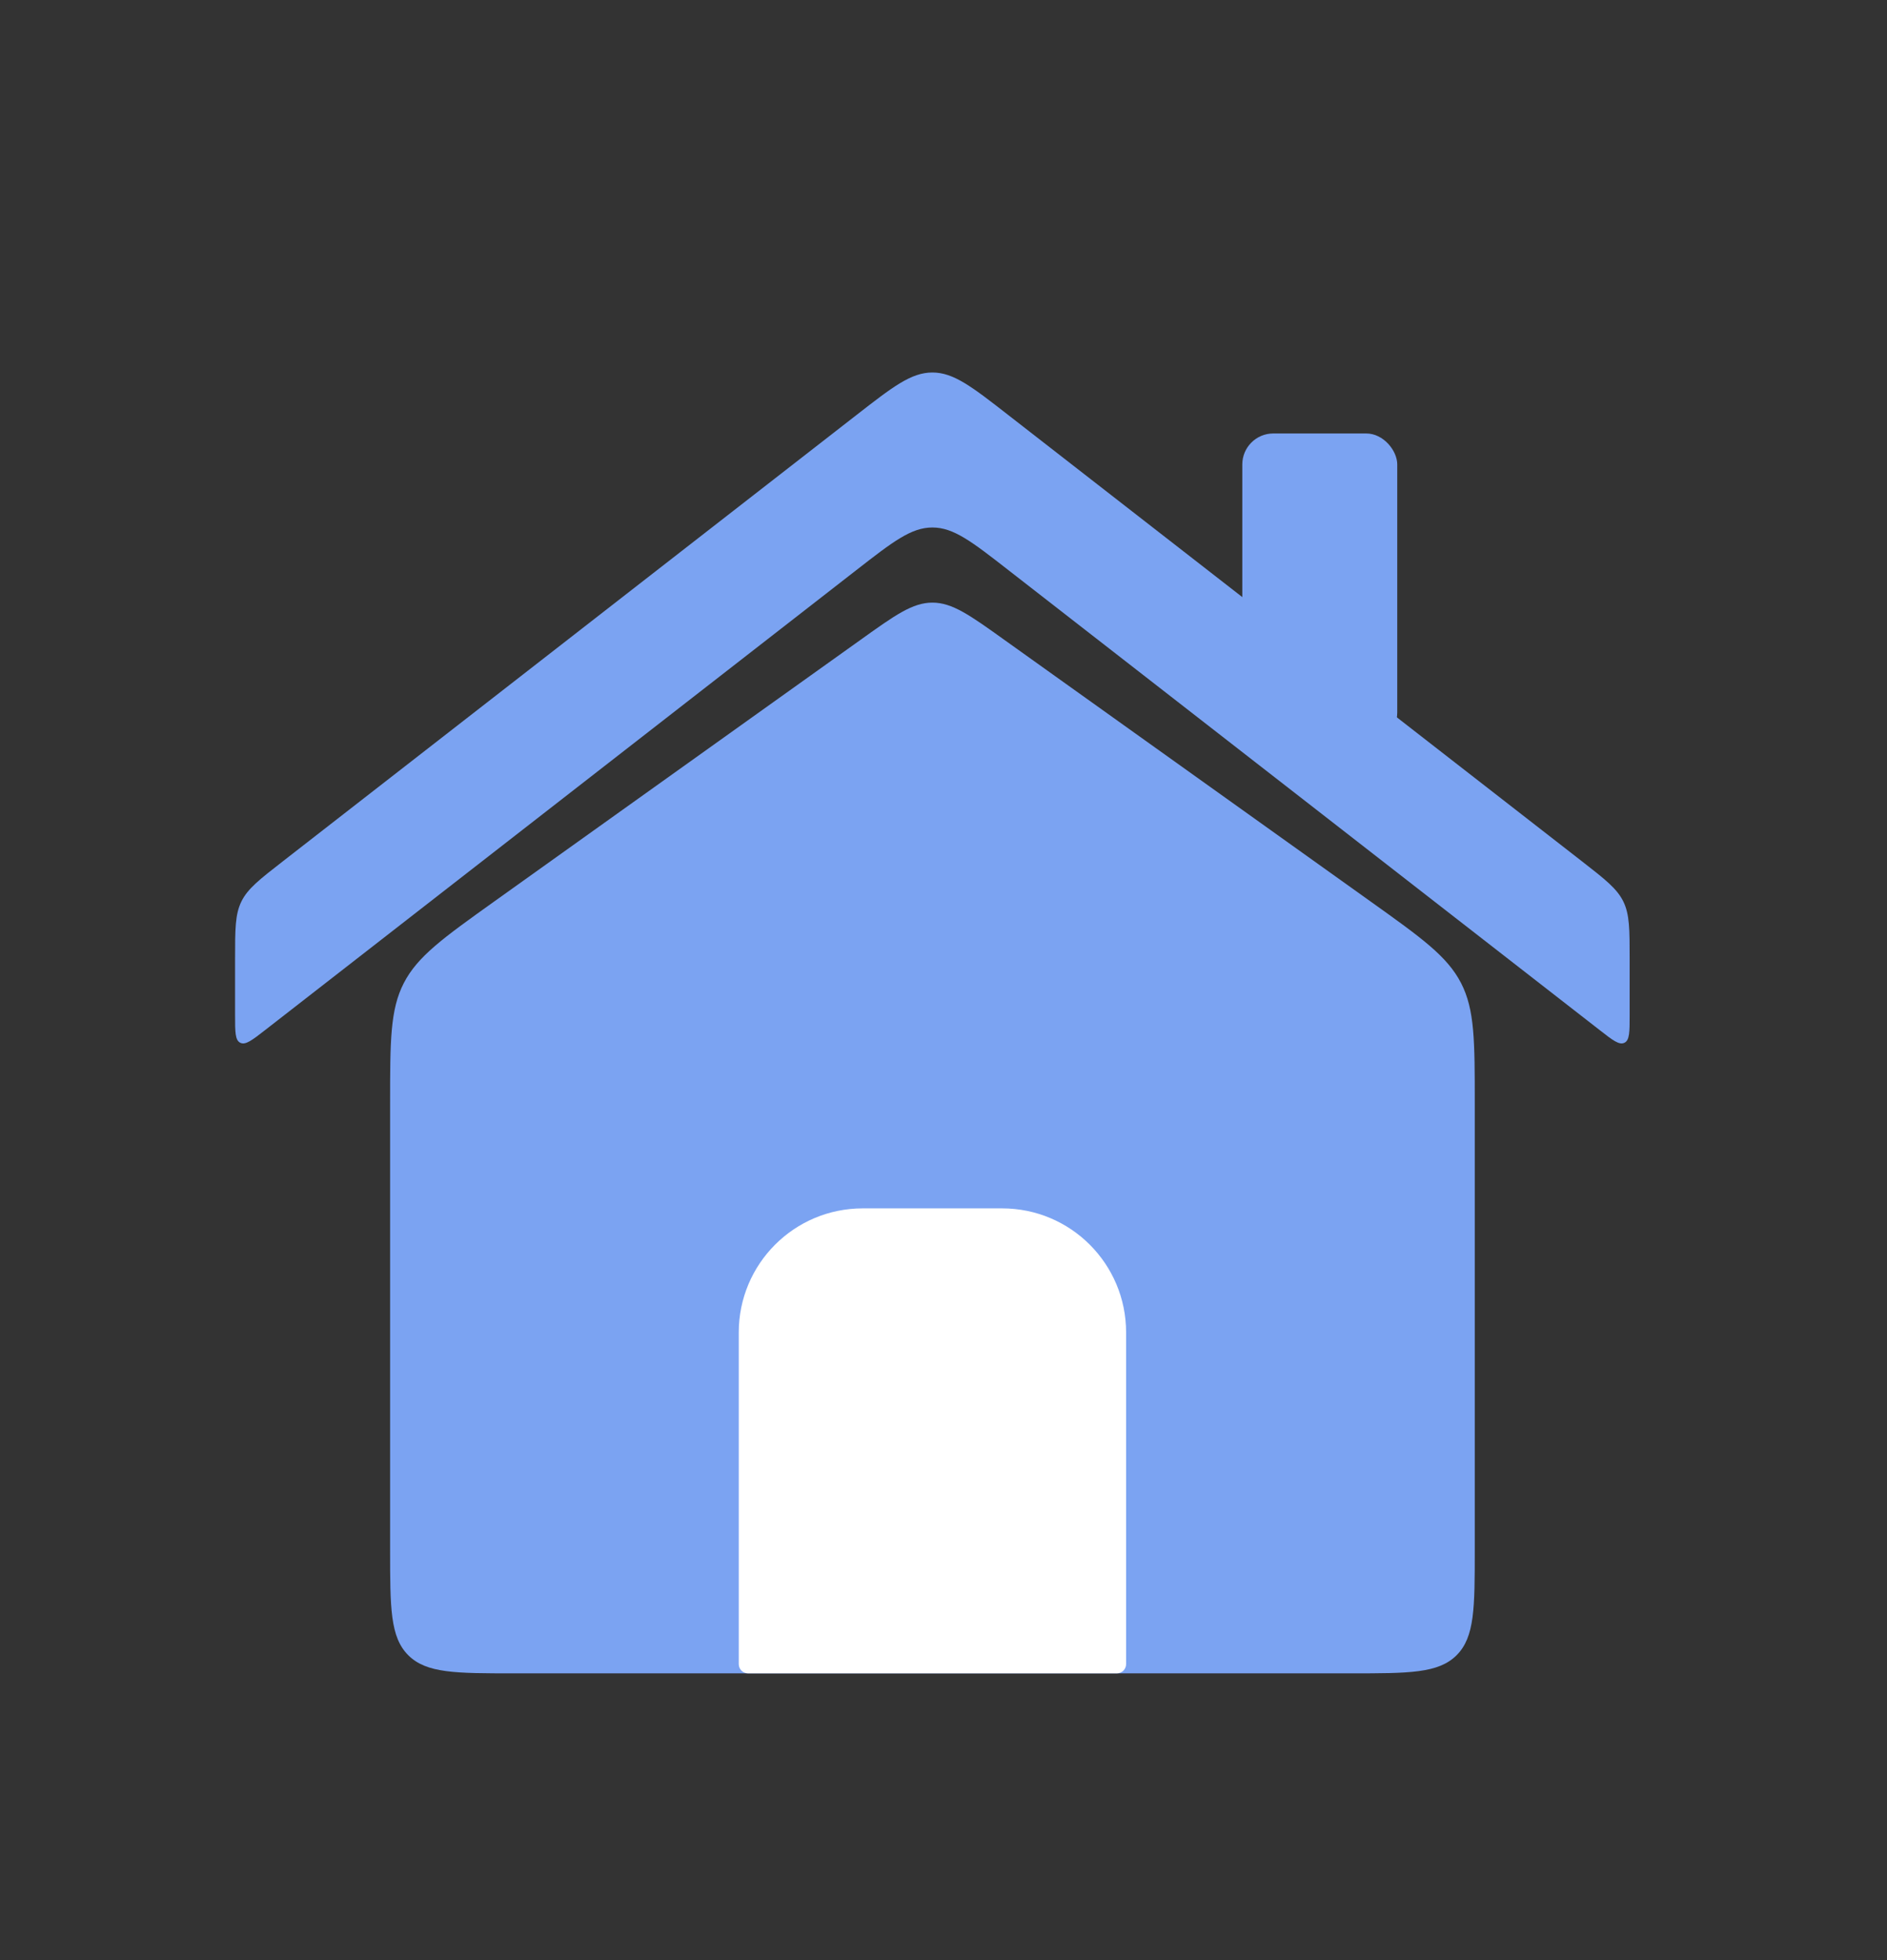 <svg width="26" height="27" viewBox="0 0 26 27" fill="none" xmlns="http://www.w3.org/2000/svg">
<rect x="0" y="0" width="26" height="27" fill="#333333" stroke="none"/>
<path d="M5.375 15.201C5.375 14.339 5.375 13.908 5.564 13.541C5.754 13.173 6.104 12.922 6.805 12.421L11.855 8.815C12.334 8.472 12.574 8.301 12.847 8.301C13.121 8.301 13.361 8.472 13.84 8.815L18.889 12.421C19.591 12.922 19.941 13.173 20.131 13.541C20.32 13.908 20.32 14.339 20.32 15.201V21.343C20.32 22.148 20.32 22.55 20.07 22.8C19.82 23.05 19.417 23.05 18.612 23.05H7.083C6.278 23.05 5.875 23.05 5.625 22.8C5.375 22.55 5.375 22.148 5.375 21.343V15.201Z" fill="#7BA3F2"/>
<path d="M3.239 13.987C3.239 14.215 3.239 14.329 3.311 14.364C3.383 14.399 3.473 14.329 3.653 14.189L11.798 7.854C12.302 7.462 12.554 7.266 12.847 7.266C13.14 7.266 13.392 7.462 13.895 7.854L22.041 14.189C22.22 14.329 22.31 14.399 22.382 14.364C22.454 14.329 22.454 14.215 22.454 13.987V13.211C22.454 12.801 22.454 12.596 22.367 12.418C22.28 12.241 22.119 12.115 21.795 11.863L13.895 5.719C13.392 5.327 13.14 5.131 12.847 5.131C12.554 5.131 12.302 5.327 11.798 5.719L3.899 11.863C3.575 12.115 3.413 12.241 3.326 12.418C3.239 12.596 3.239 12.801 3.239 13.211V13.987Z" fill="#7BA3F2"/>
<path d="M13.808 16.645H11.887C10.943 16.645 10.179 17.41 10.179 18.354V22.922C10.179 22.993 10.236 23.05 10.307 23.05H15.388C15.459 23.05 15.516 22.993 15.516 22.922V18.354C15.516 17.41 14.752 16.645 13.808 16.645Z" fill="white"/>
<rect x="17.117" y="5.971" width="2.135" height="4.27" rx="0.427" fill="#7BA3F2"/>
</svg>

